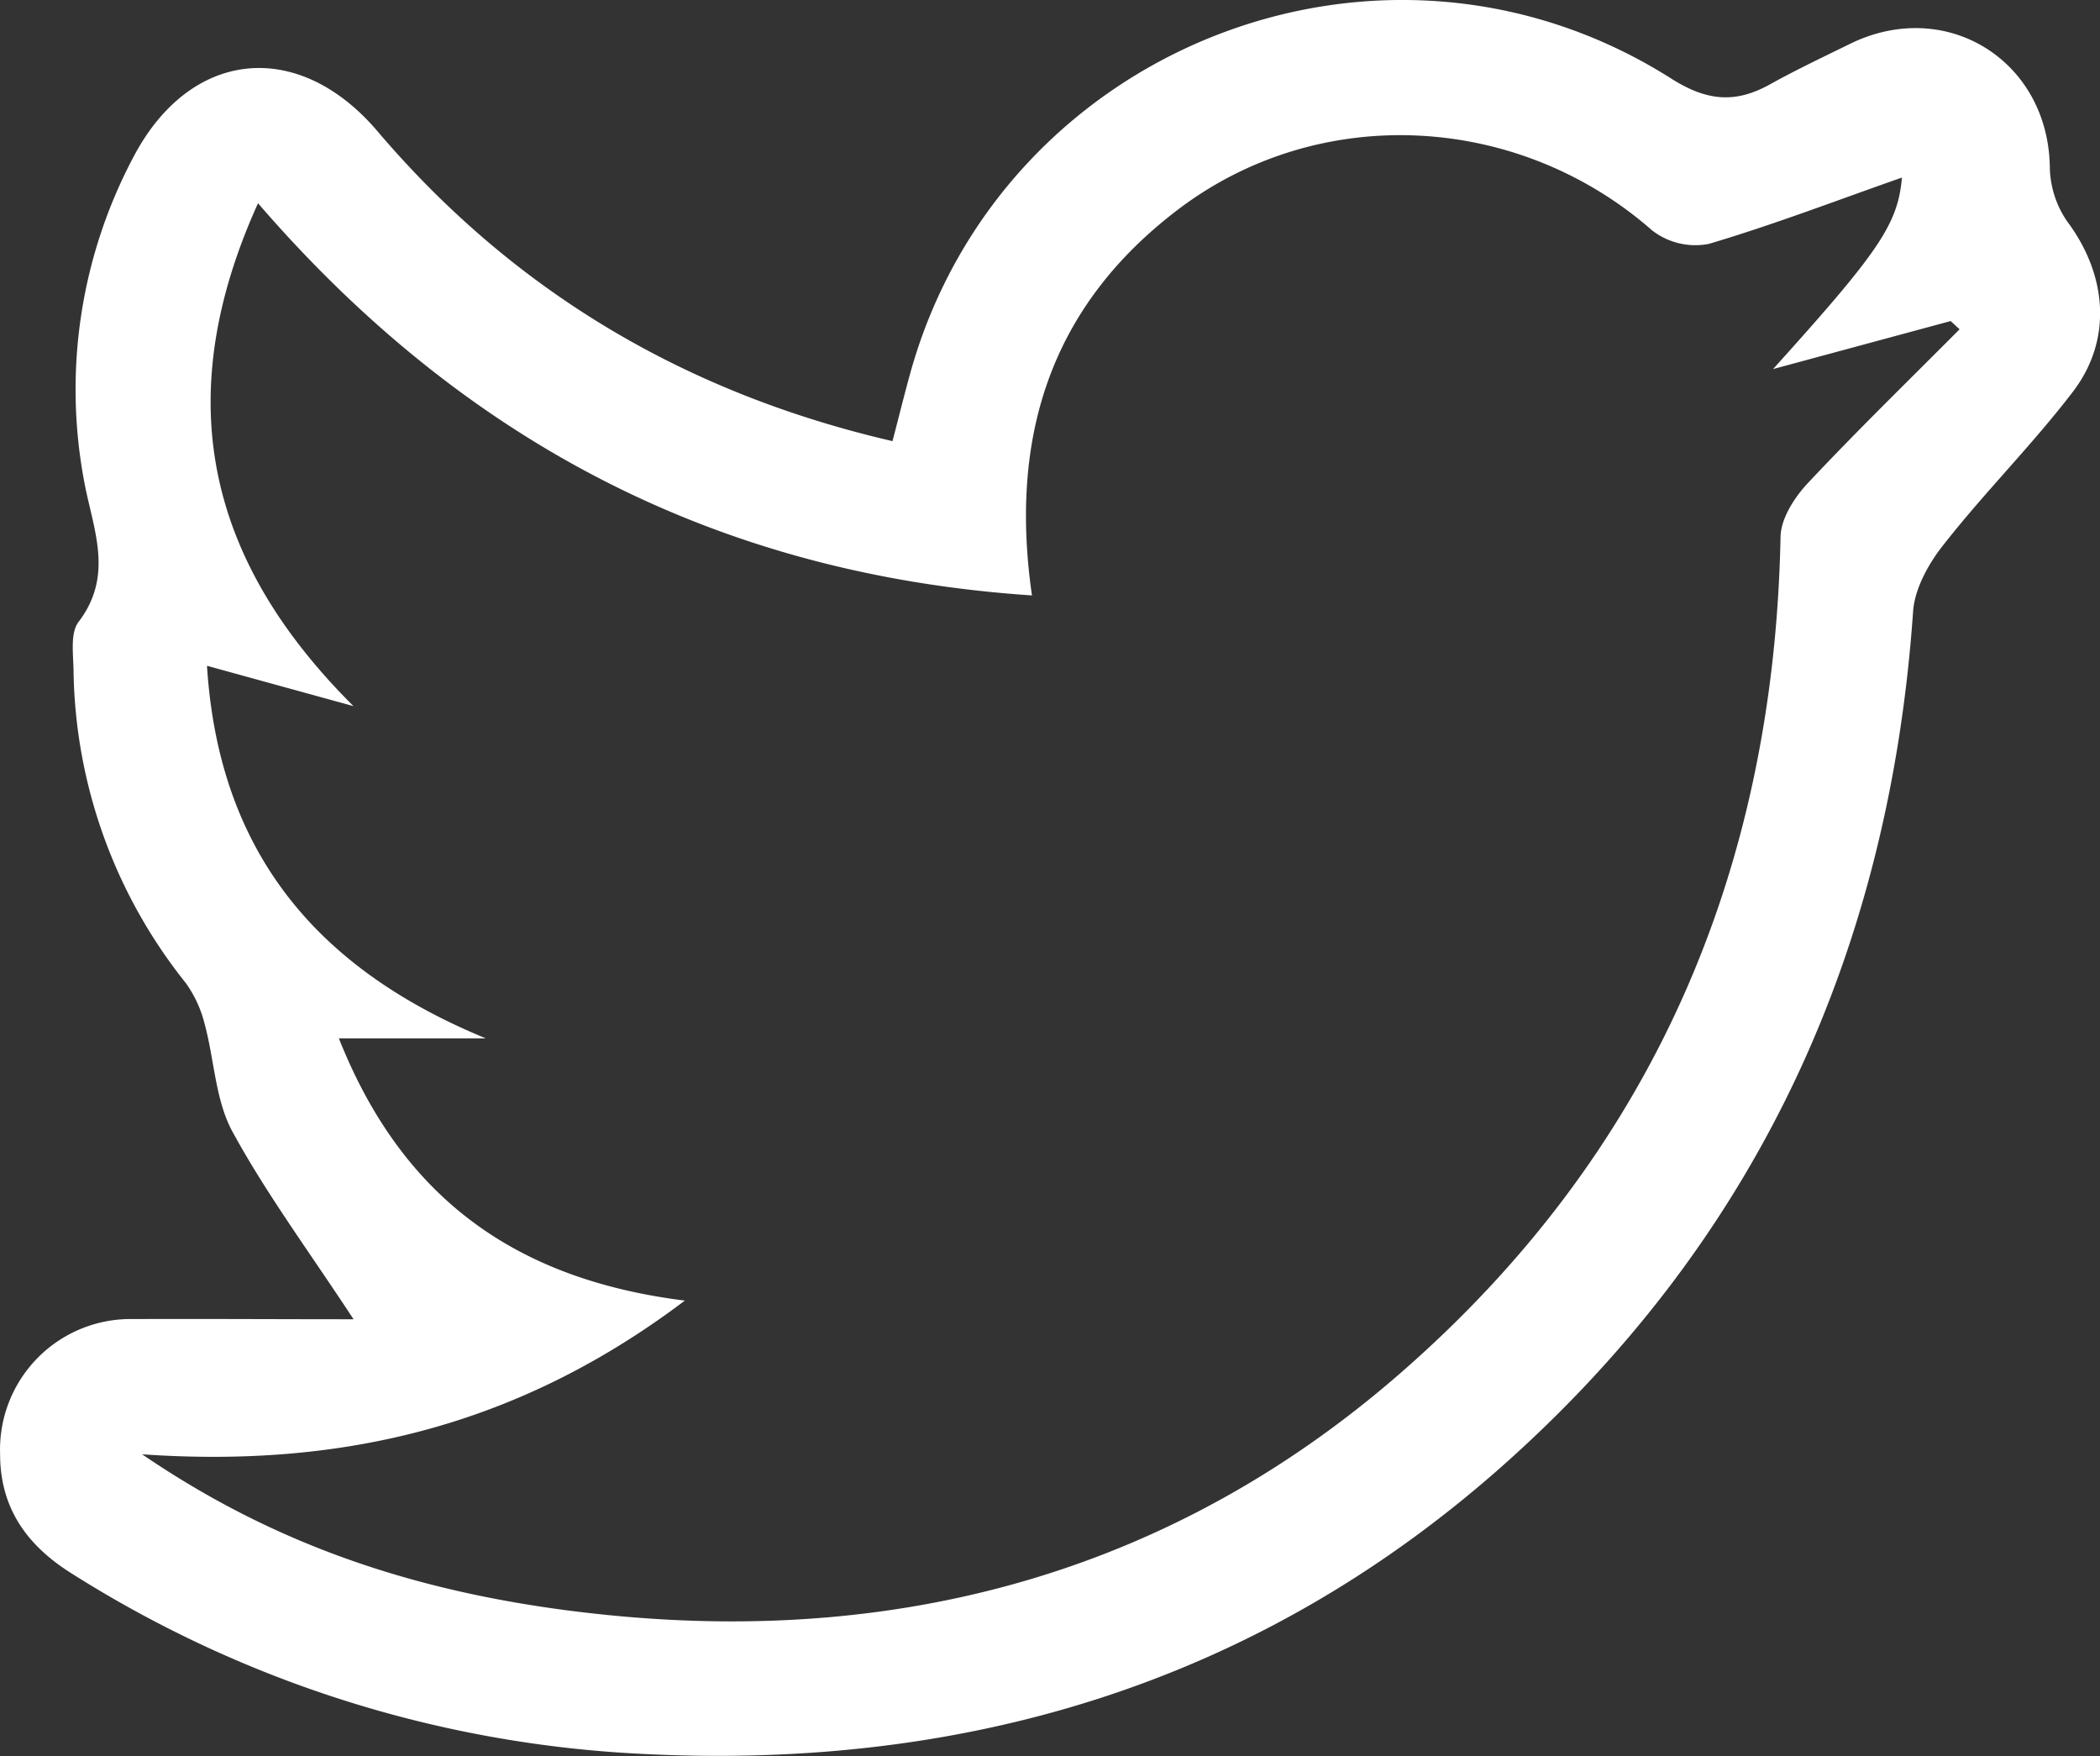 <svg id="圖層_1" data-name="圖層 1"
    xmlns="http://www.w3.org/2000/svg" viewBox="0 0 221.79 185.43">
    <rect x="0" y="0" width="221.79" height="185.43" fill="#333333" stroke="none"/>
    <defs>
        <style>.cls-1{fill:#fff}</style>
    </defs>
    <title>推特</title>
    <path class="cls-1" d="M348.08,345.05c-4.83-7.35-9.27-13.34-12.8-19.83-1.81-3.34-1.9-7.6-2.94-11.4a12.57,12.57,0,0,0-2-4.3,54,54,0,0,1-11.83-32.73c0-1.82-.4-4.16.53-5.38,3.85-5.05,1.43-10,.54-15.1a52.35,52.35,0,0,1,5.21-33.9c6-11.52,17.44-12.64,25.81-2.81,14.37,16.89,32.46,27.65,54.4,32.73.66-2.52,1.2-4.72,1.8-6.9,9.46-34.72,50-50.67,80.42-31.4,3.77,2.4,6.78,2.67,10.45.63,2.75-1.53,5.61-2.88,8.44-4.27,10.17-5,20.95,1.75,21.12,13a10.41,10.41,0,0,0,1.82,5.72c4.18,5.57,4.87,12.44.62,18s-9.21,10.5-13.54,16c-1.62,2-3.17,4.72-3.34,7.21-2.47,35.5-16.14,65.73-42.67,89.59s-58.28,33.15-93.57,30.92a123.7,123.7,0,0,1-58.23-18.93c-4.69-2.93-7.58-6.88-7.57-12.64a13.79,13.79,0,0,1,14.13-14.23C332.48,345,340.1,345.05,348.08,345.05Zm-15.48-69c1.25,19.69,11.59,32,29.45,39.34H346.53c6.69,16.86,18.66,25.46,36.54,27.69-17.22,13-35.73,17.73-57.32,16.23,13.66,9.31,29.14,15.09,50.1,17.06,30.83,2.9,58.93-4.95,82.55-25.42,26.78-23.21,39.67-53.11,40.39-88.45,0-1.93,1.43-4.17,2.82-5.67,5.22-5.57,10.7-10.89,16.09-16.31l-.94-.87L498,244.72c11.15-12.35,13.19-15.28,13.61-20.22-6.61,2.31-13.41,4.93-20.38,7a7.45,7.45,0,0,1-6-1.42c-14.2-12.46-35.24-13.54-50.17-2.13-13.3,10.15-17.76,23.84-15.33,40.67-33.08-2.2-59.91-16.13-81.74-41.41-9.34,20.62-5.4,37.69,10.08,53.1Z" transform="translate(-310.74 -205.75)"/>
</svg>
